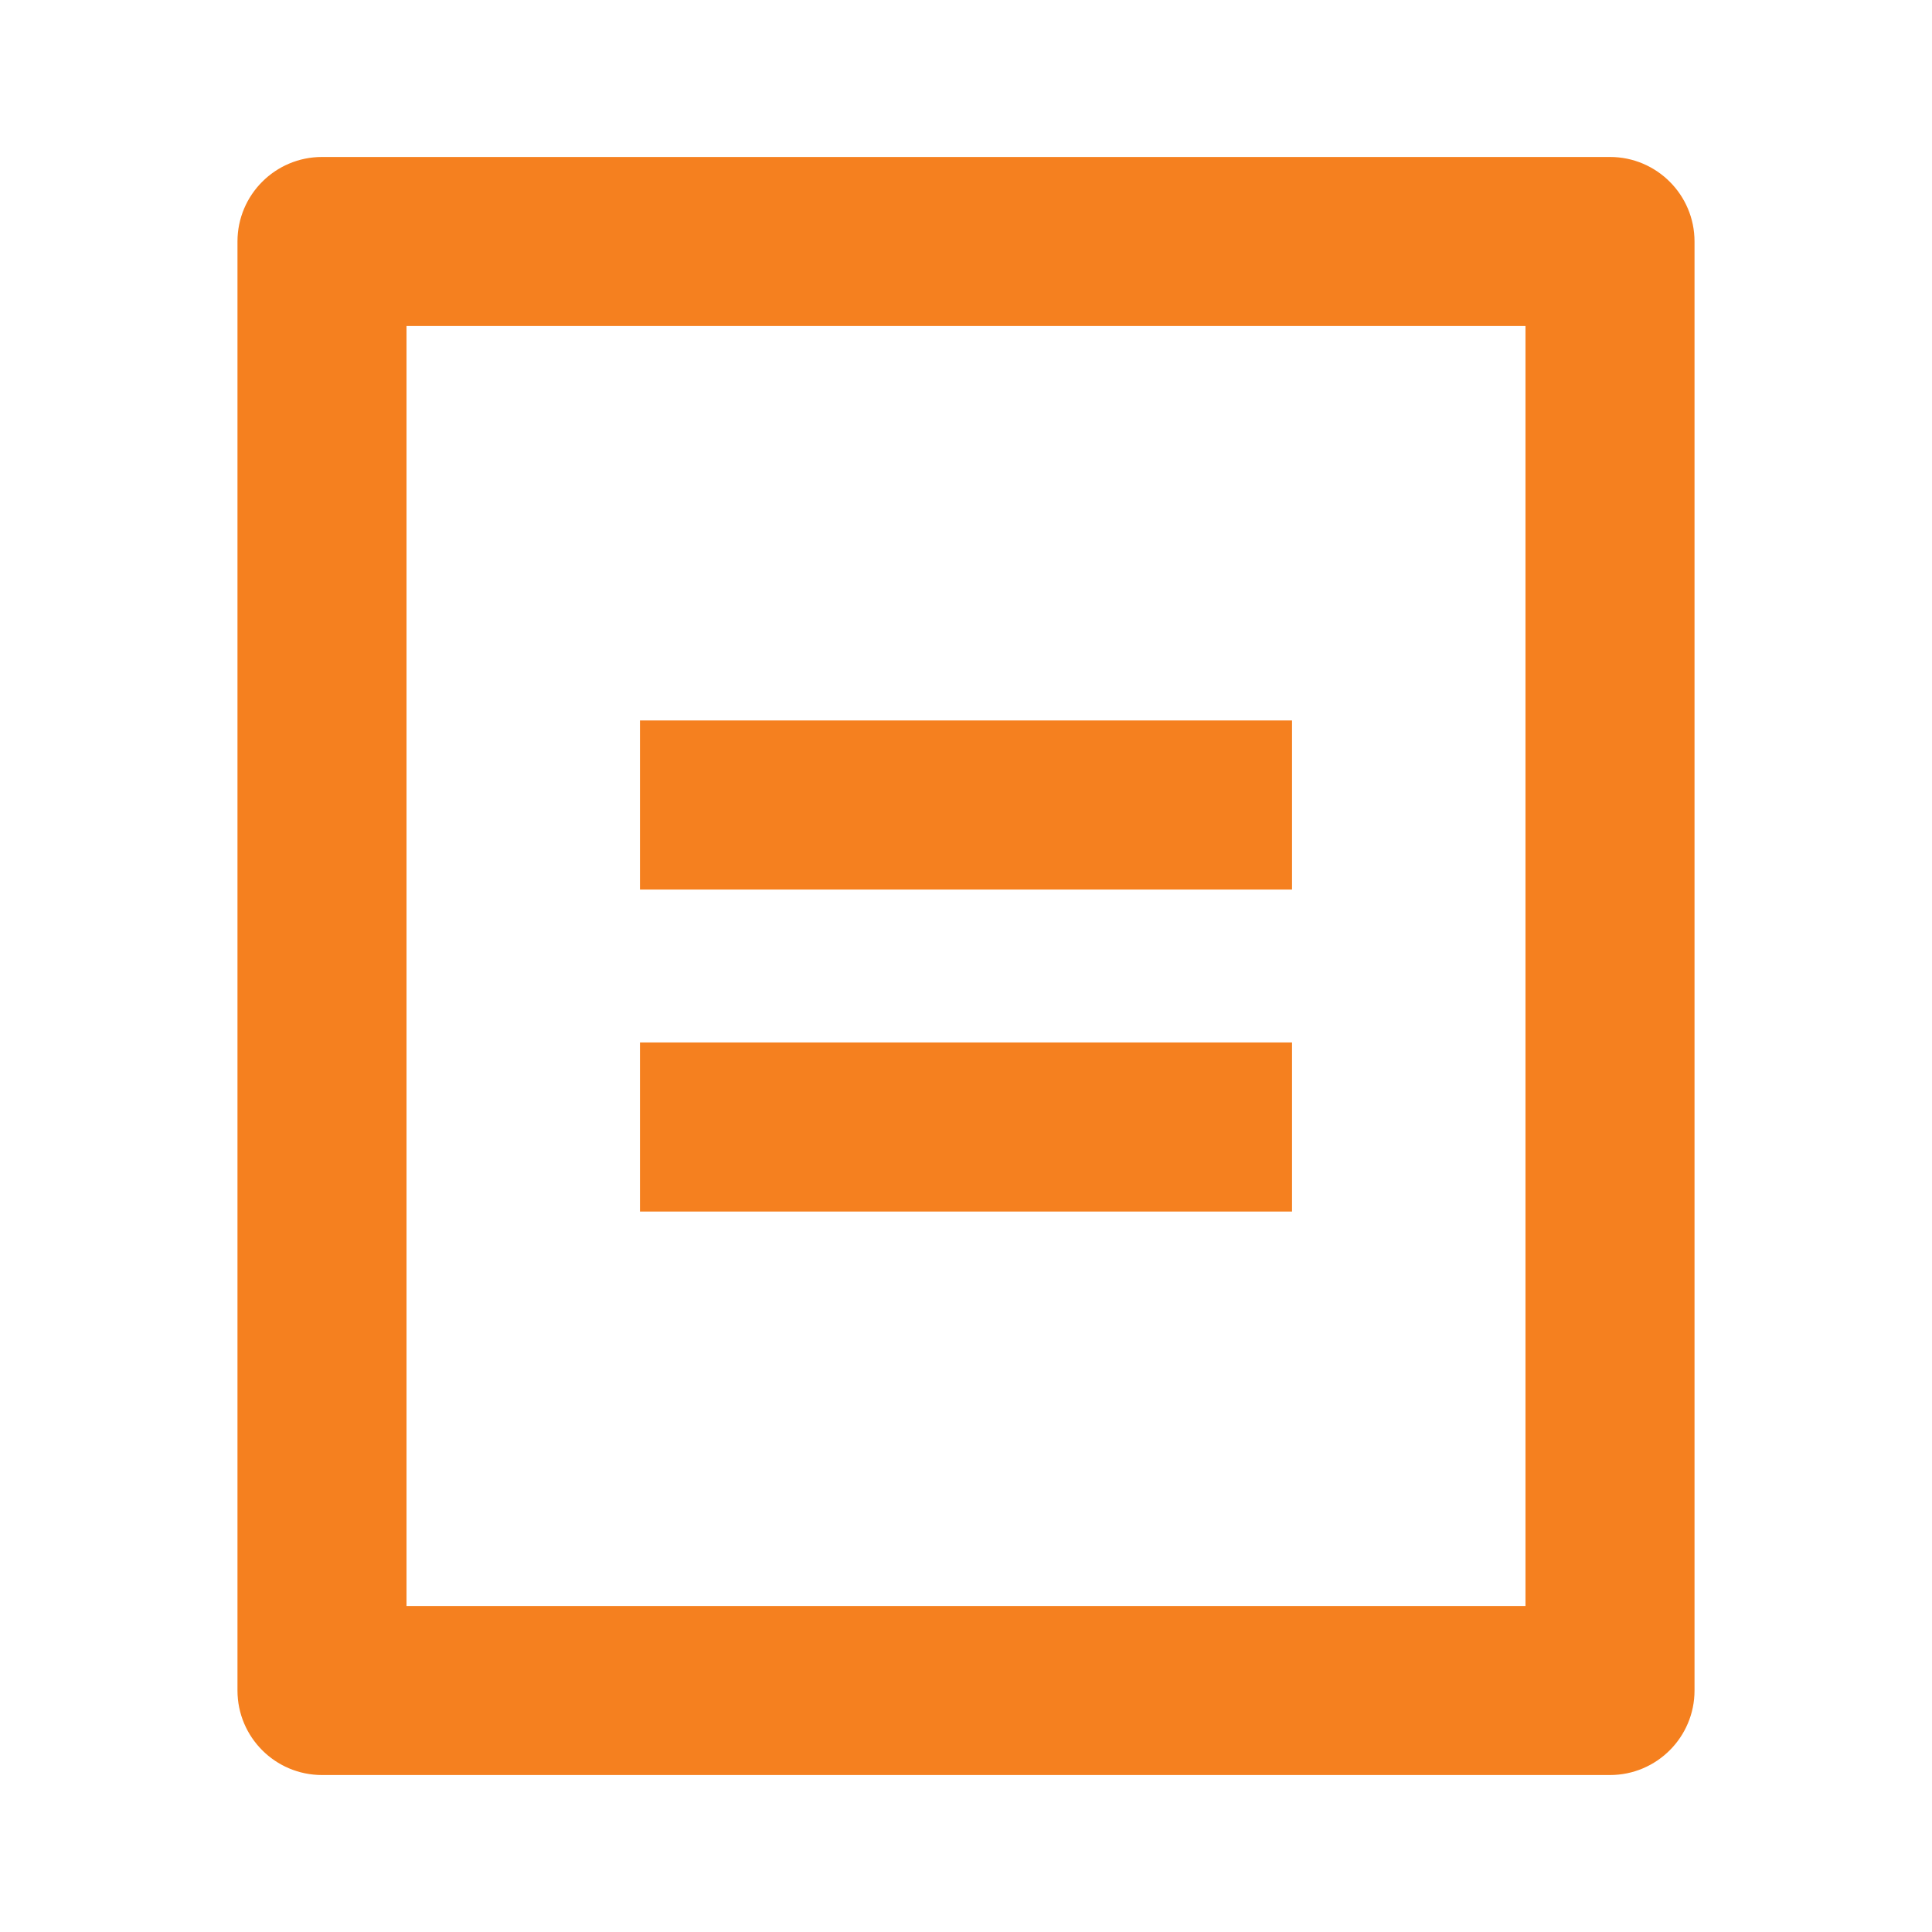 <svg xmlns="http://www.w3.org/2000/svg"  width="22" height="22"   viewBox="0 0 24 24" stroke="#f5801f" fill="#f5801f" stroke-width="0.1" ><path d="M20 22H4C3.448 22 3 21.552 3 21V3C3 2.448 3.448 2 4 2H20C20.552 2 21 2.448 21 3V21C21 21.552 20.552 22 20 22ZM19 20V4H5V20H19ZM8 9H16V11H8V9ZM8 13H16V15H8V13Z"></path></svg>